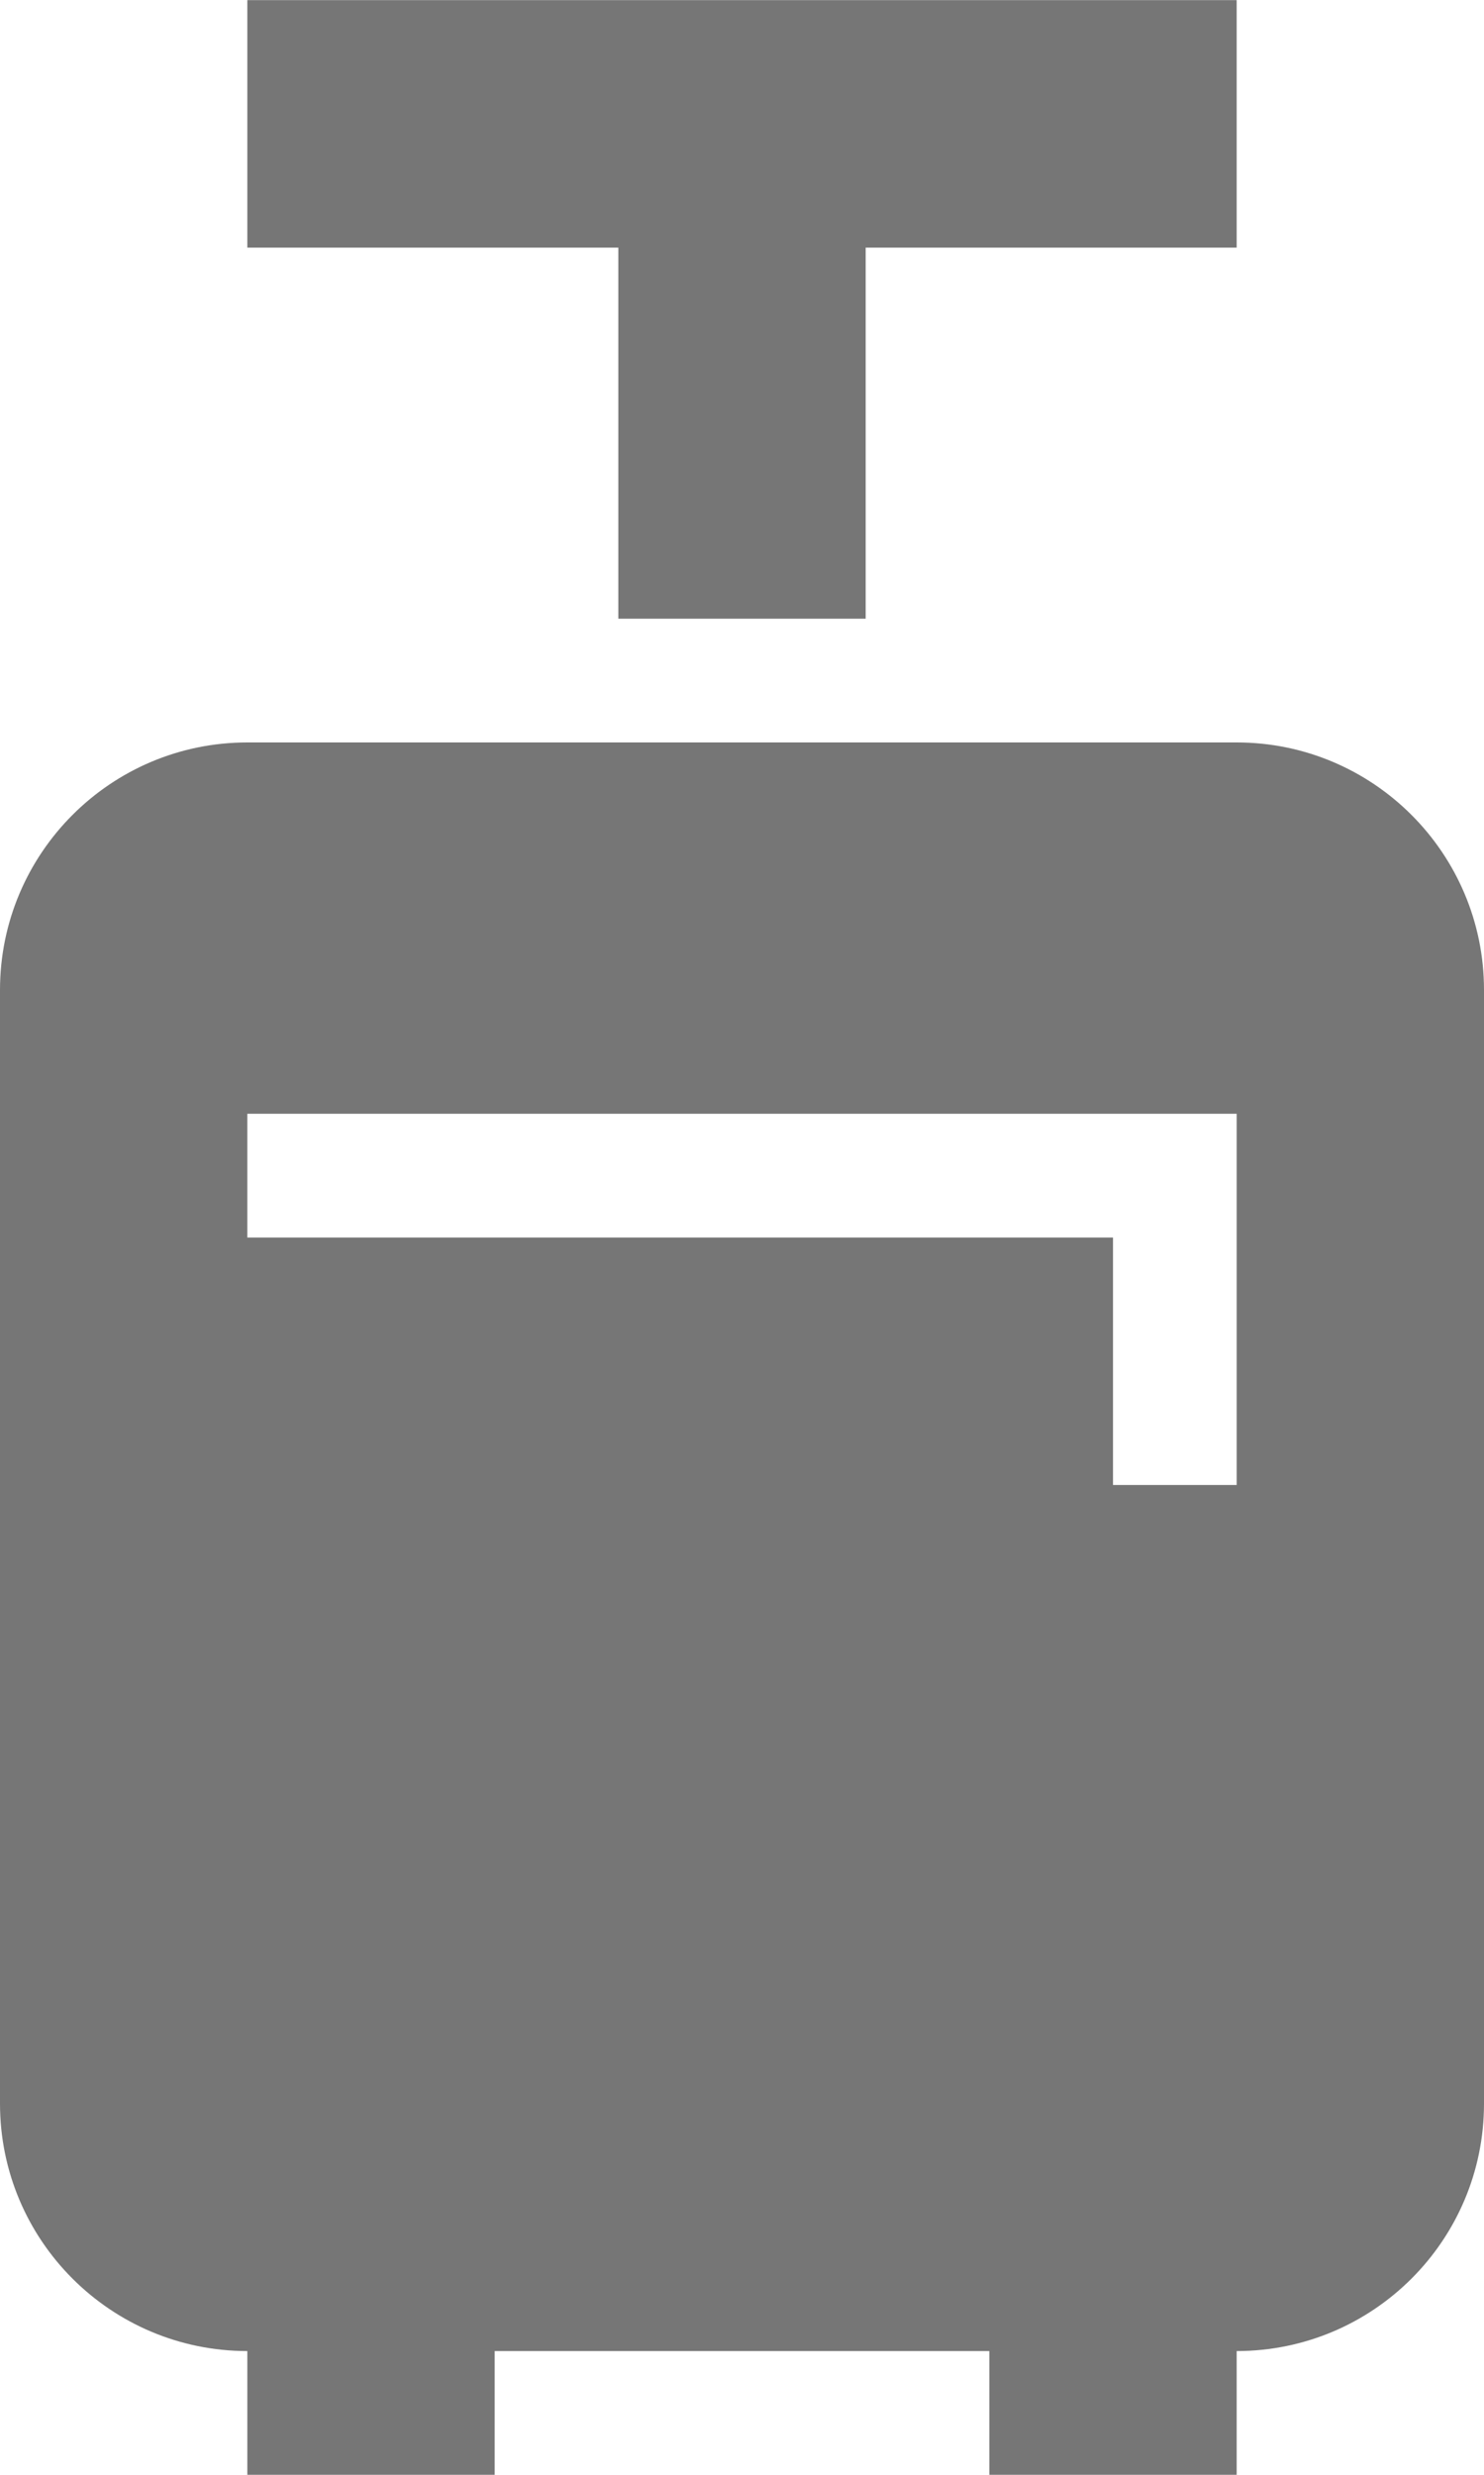 <?xml version="1.0" encoding="UTF-8"?>
<svg width="12px" height="20px" viewBox="0 0 12 20" version="1.1" xmlns="http://www.w3.org/2000/svg" xmlns:xlink="http://www.w3.org/1999/xlink">
    <!-- Generator: Sketch 42 (36781) - http://www.bohemiancoding.com/sketch -->
    <title>Fill 604 + Fill 605</title>
    <desc>Created with Sketch.</desc>
    <defs></defs>
    <g id="Page-1" stroke="none" stroke-width="1" fill="none" fill-rule="evenodd">
        <g id="Solid-Icons" transform="translate(-342, -1059)" fill="#767676">
            <g id="Fill-604-+-Fill-605" transform="translate(342, 1059)">
                <polygon id="Fill-604" points="5 5 7 5 7 2.001 10 2.001 10 0.001 2 0.001 2 2.001 5 2.001"></polygon>
                <path d="M10,10.001 L10,12.001 L9,12.001 L9,10.001 L2,10.001 L2,9.001 L10,9.001 L10,10.001 Z M10,6 L2,6 C0.896,6 0,6.896 0,8.001 L0,17 C0,18.105 0.896,19 2,19 L2,20 L4,20 L4,19 L8,19 L8,20 L10,20 L10,19 C11.104,19 12,18.105 12,17 L12,8.001 C12,6.896 11.104,6 10,6 L10,6 Z" id="Fill-605"></path>
            </g>
        </g>
    </g>
</svg>